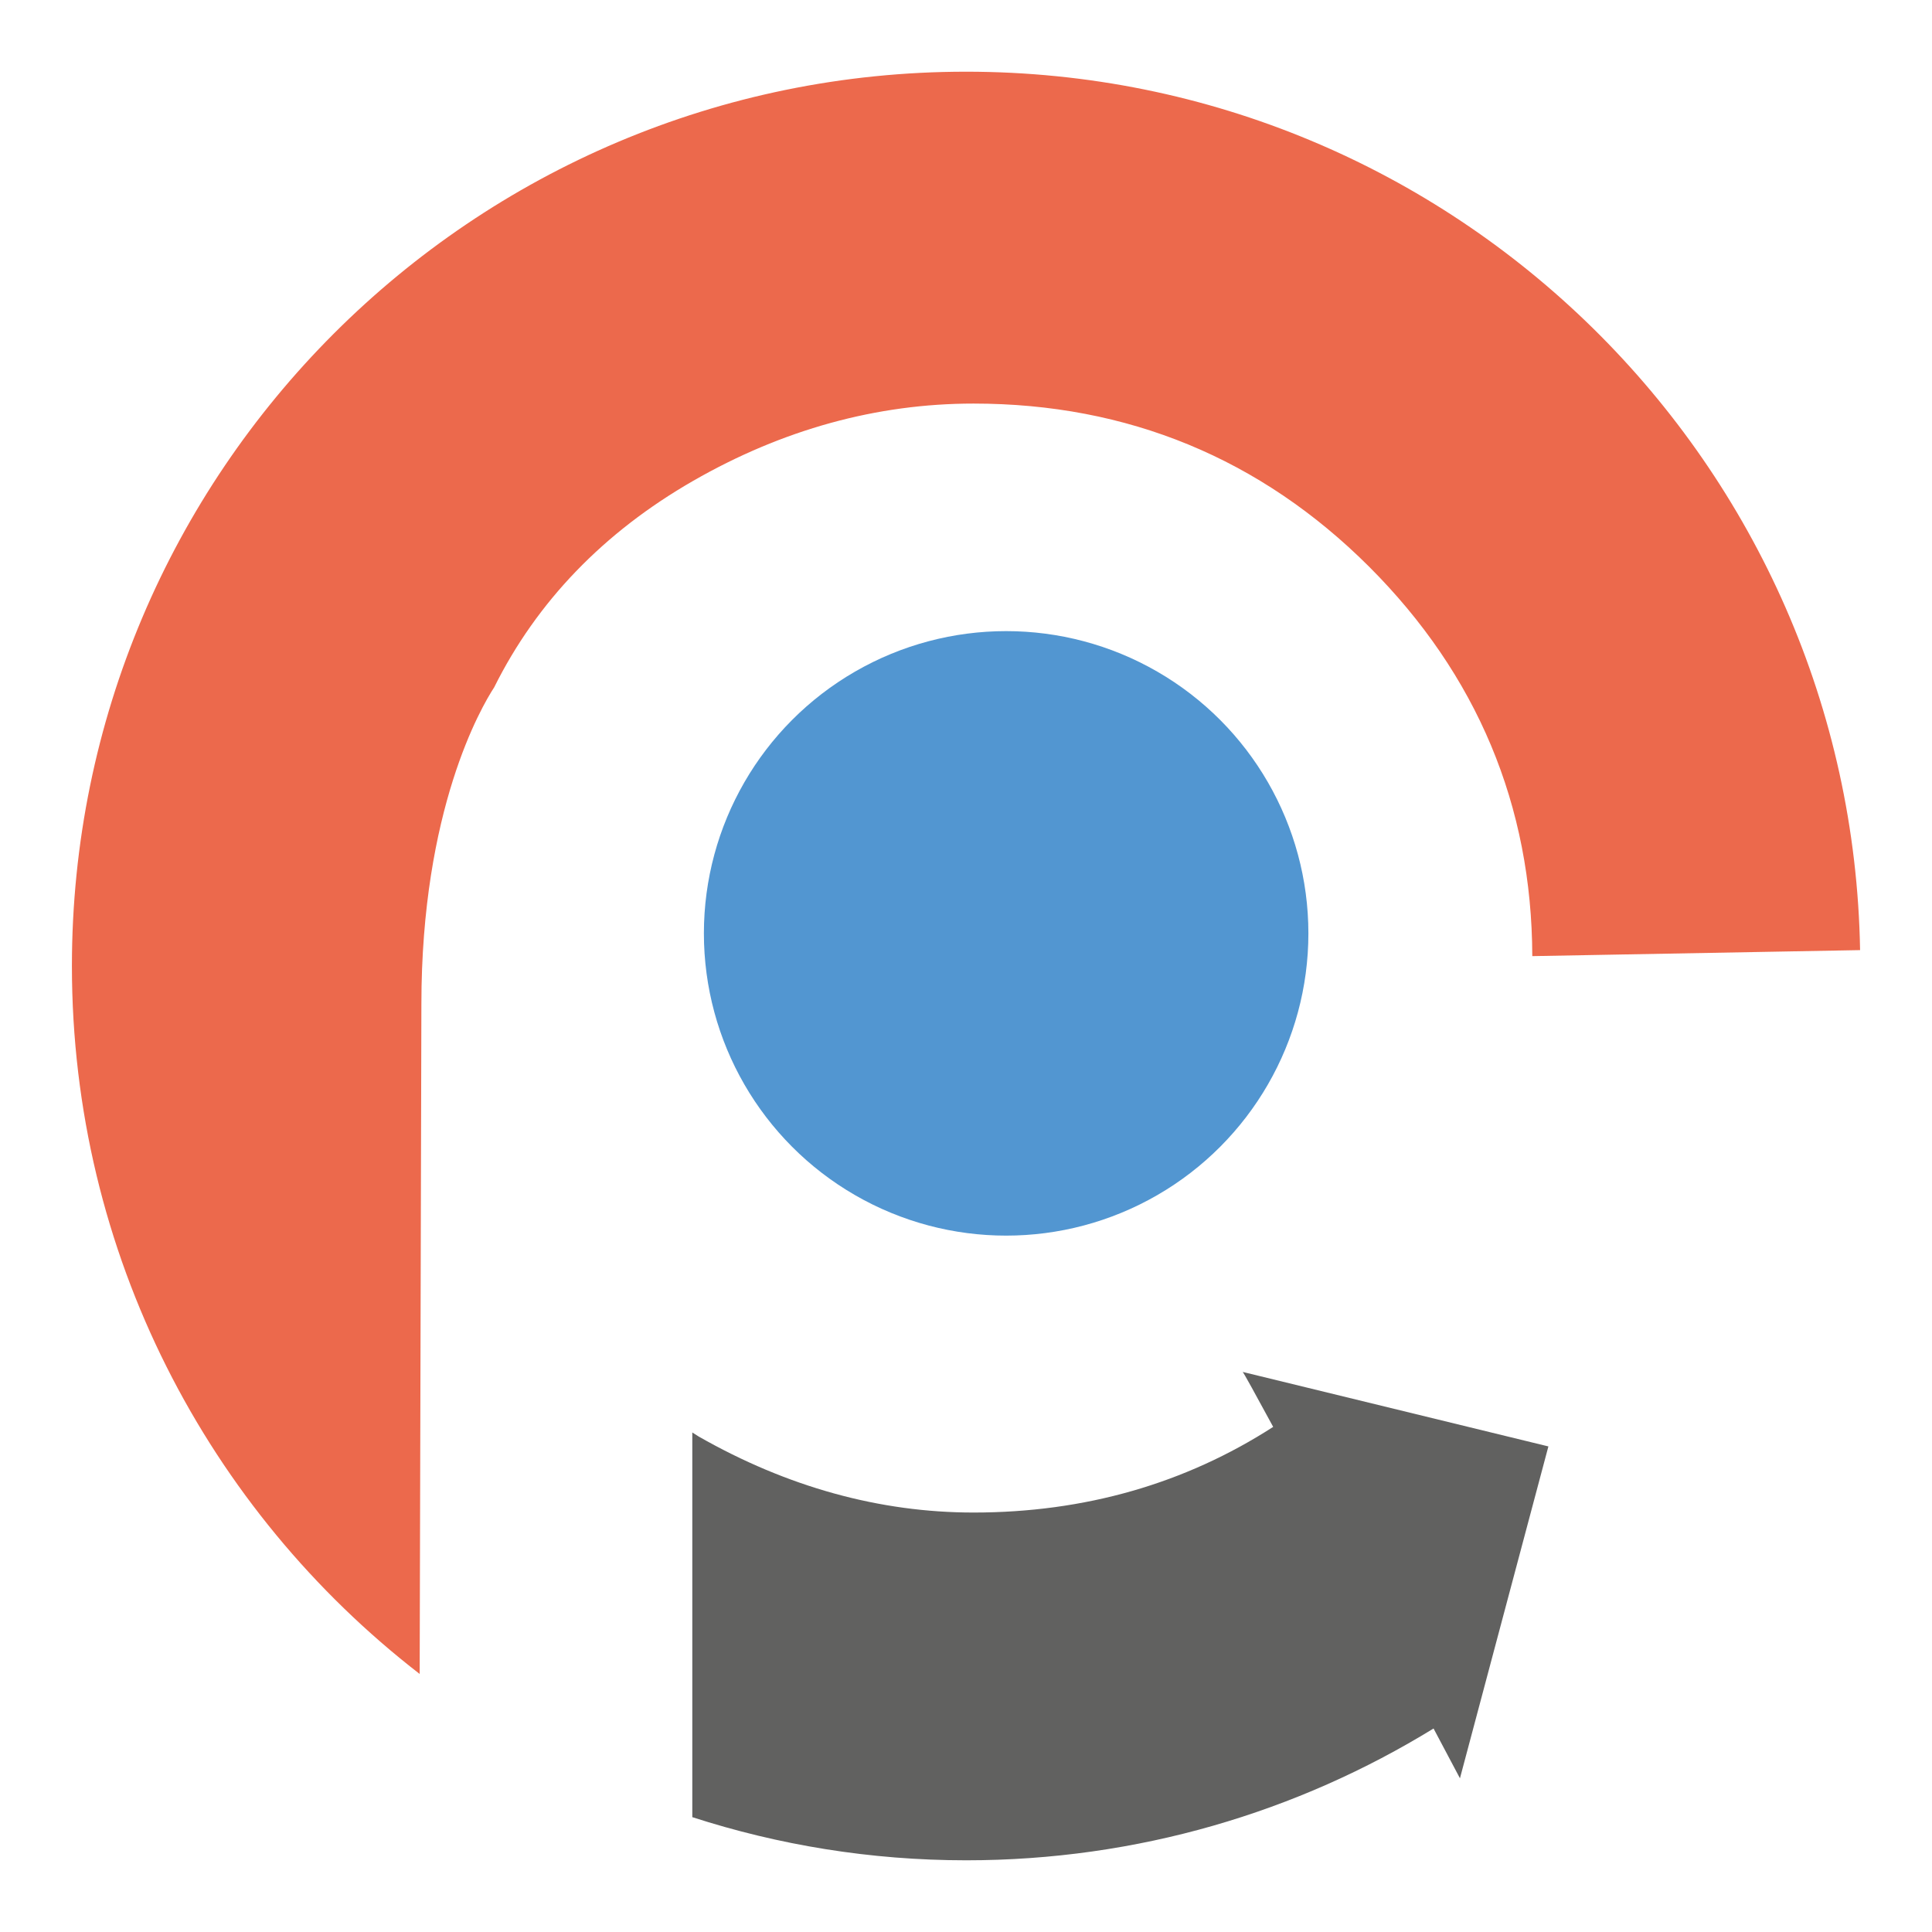 <?xml version="1.0" encoding="utf-8"?>
<!-- Generator: Adobe Illustrator 25.4.0, SVG Export Plug-In . SVG Version: 6.00 Build 0)  -->
<svg version="1.1" id="Capa_1" xmlns="http://www.w3.org/2000/svg" xmlns:xlink="http://www.w3.org/1999/xlink" x="0px" y="0px"
	 viewBox="0 0 900 900" style="enable-background:new 0 0 900 900;" xml:space="preserve">
<style type="text/css">
	.st0{fill:#EC694C;}
	.st1{fill:#616160;}
	.st2{fill:#5296D1;}
</style>
<g>
	<g>
		<g>
			<path class="st0" d="M322.9,224c41.6-23.9,85.5-36,130.6-36c71.8,0,133.8,25.6,184.3,76v0c50.3,50.3,75.8,111.3,76,181.4
				l152.7-2.8C862.6,216,677.7,33.4,450,33.4C220,33.4,33.5,219.9,33.5,450c0,134.2,63.5,253.6,162,329.8l0.8-312
				c0-90.7,27.9-138.4,33.9-147.6C250.1,280.2,281.3,247.9,322.9,224z"/>
		</g>
		<g>
			<path class="st1" d="M578.9,639.1c0.4,0.3,5.9,10.3,14.2,25.6c-41,26.4-87.7,39.9-139.6,39.9c-43.7,0-86.8-11.9-128-35.4
				c-1-0.6-2-1.3-3-1.9l0,179.2c40.2,13,83,20.1,127.6,20.1c79.8,0,154.4-22.5,217.7-61.4c7.5,14.2,12.3,23.2,12.3,23.2l41.2-154.6
				L578.9,639.1z"/>
		</g>
	</g>
</g>
<circle class="st2" cx="468.7" cy="434.8" r="140.8"/>
</svg>
